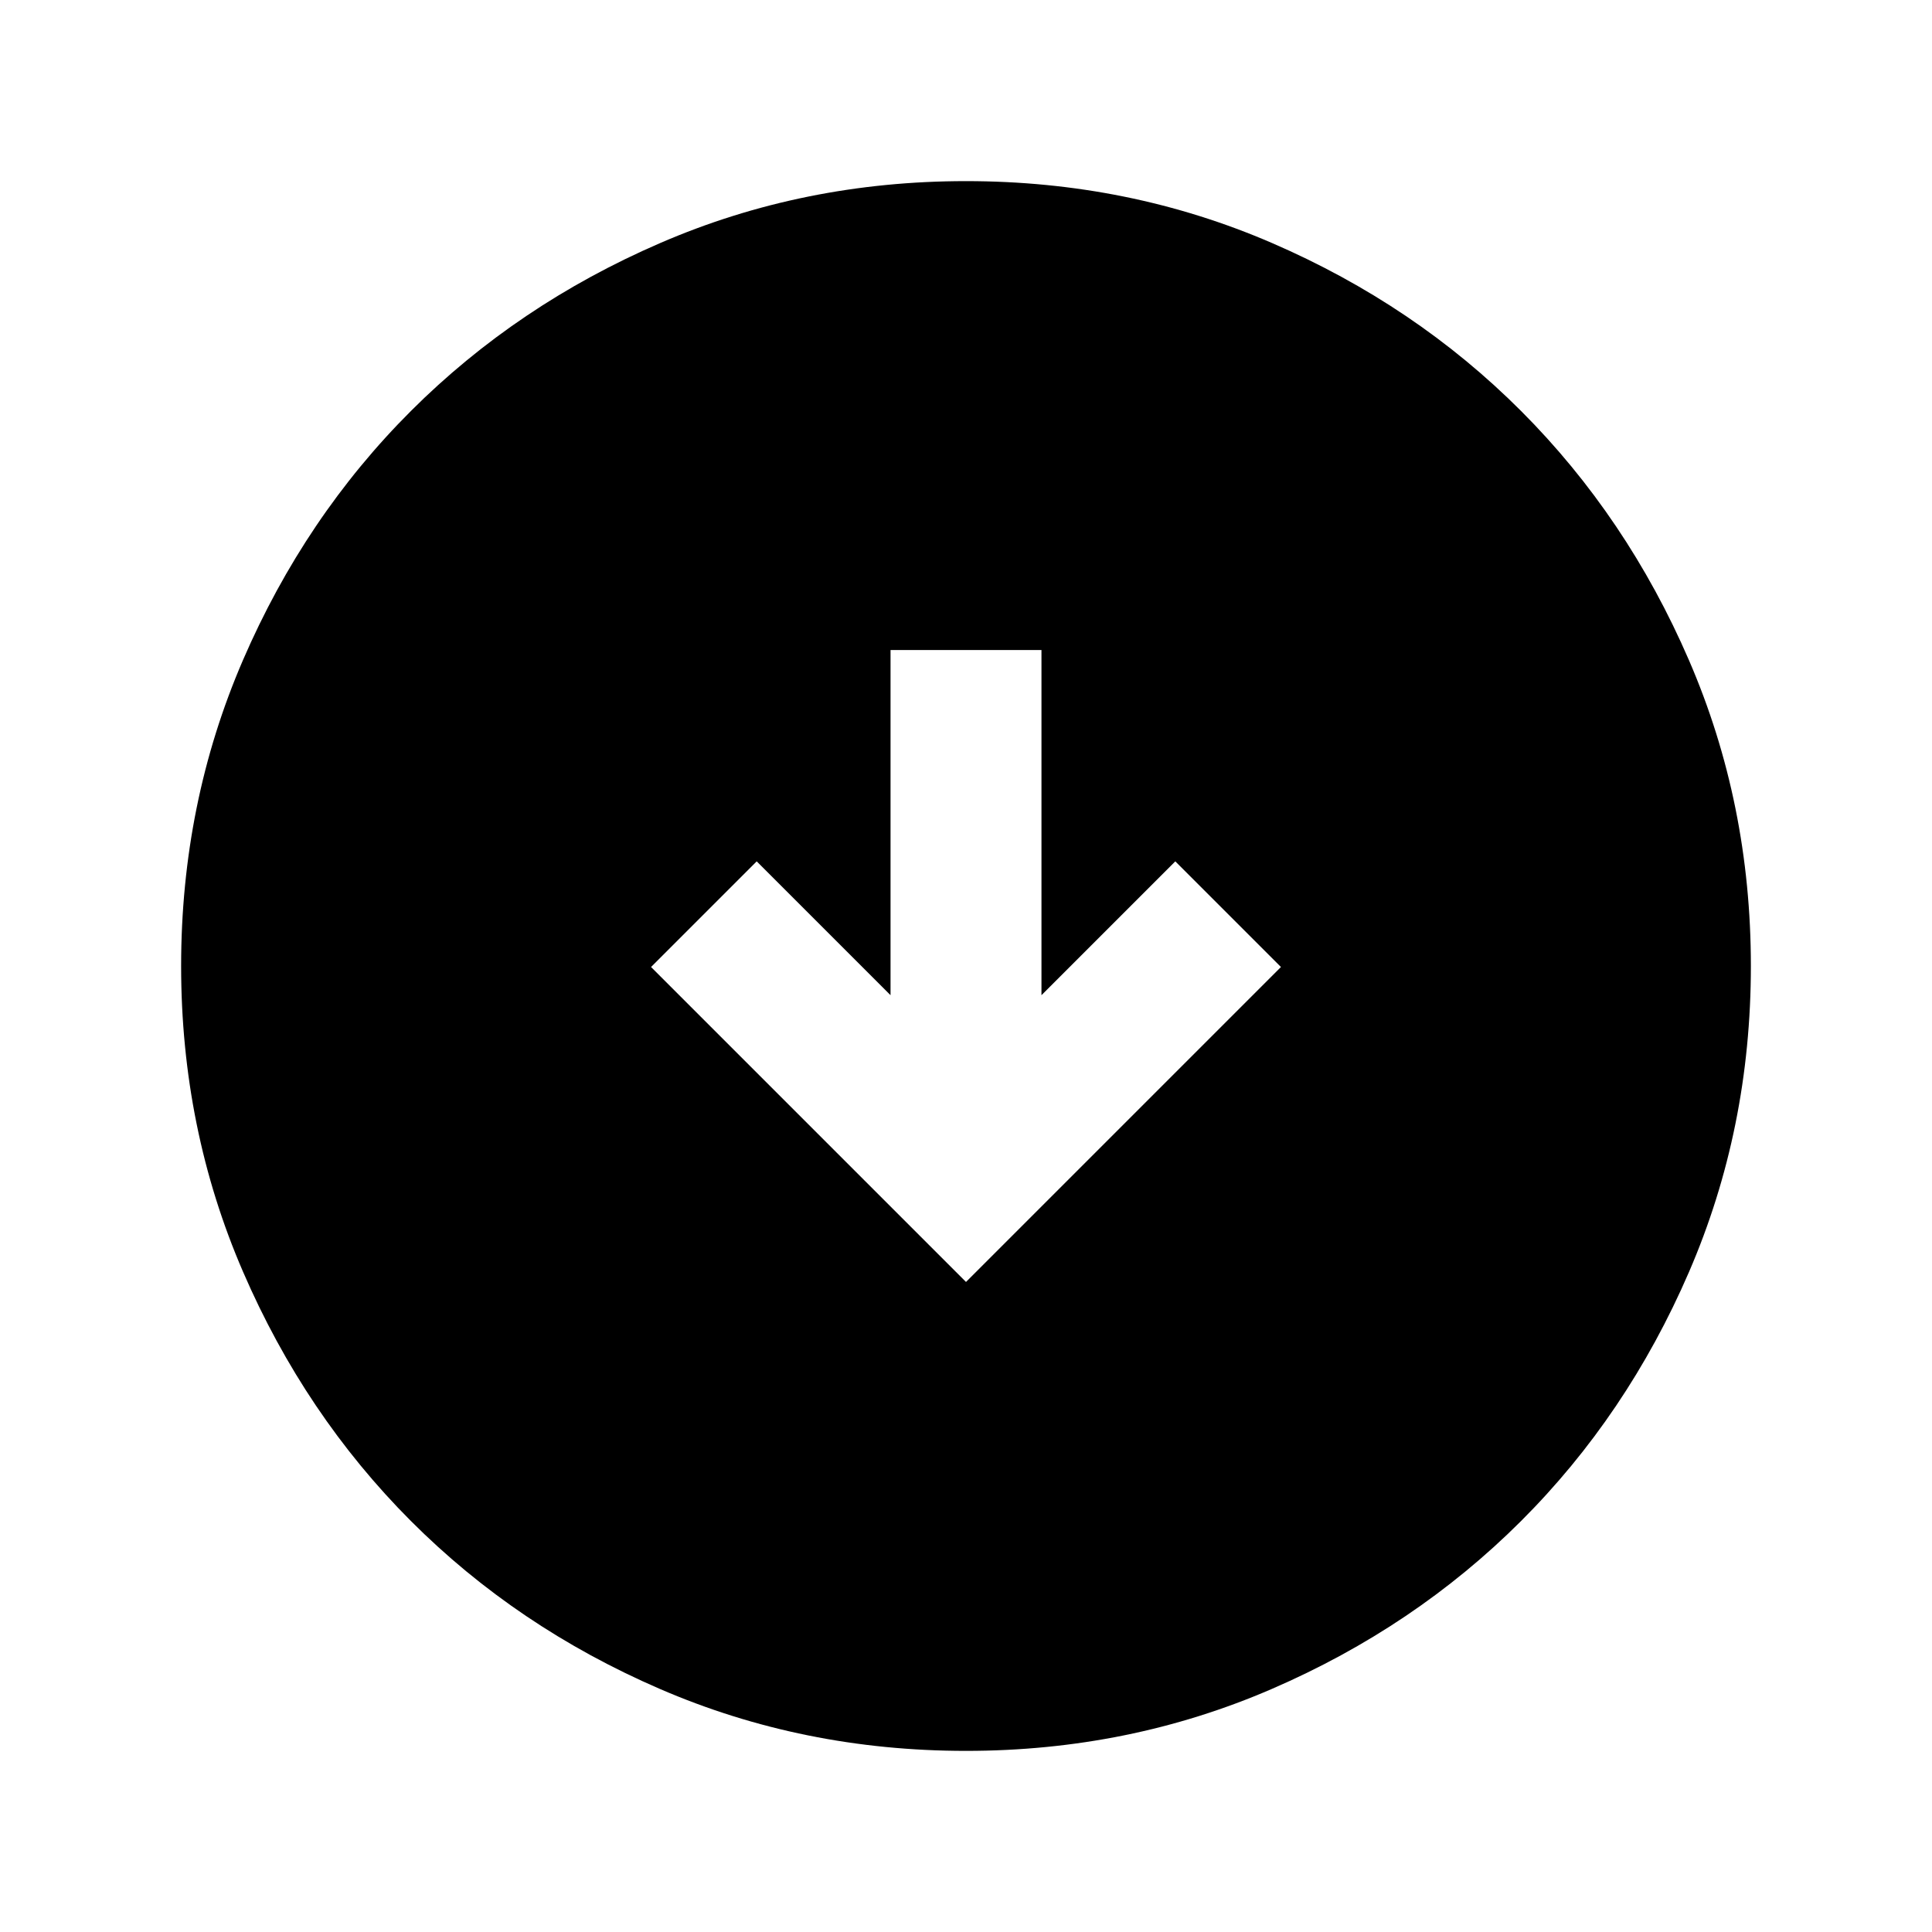 <svg xmlns="http://www.w3.org/2000/svg" height="24" viewBox="0 -960 960 960" width="24"><path d="m480-323 156.5-156.5L584-532l-66.5 66.5V-637h-75v171.5L376-532l-52.5 52.5L480-323Zm0 233q-80.91 0-152.07-30.76-71.15-30.77-123.79-83.5Q151.5-257 120.75-328.09 90-399.17 90-480q0-80.91 30.76-152.07 30.77-71.15 83.5-123.79Q257-808.5 328.09-839.25 399.17-870 480-870q80.91 0 152.07 30.76 71.15 30.77 123.79 83.5Q808.5-703 839.25-631.91 870-560.83 870-480q0 80.91-30.76 152.07-30.77 71.15-83.5 123.79Q703-151.5 631.91-120.75 560.83-90 480-90Z"/></svg>